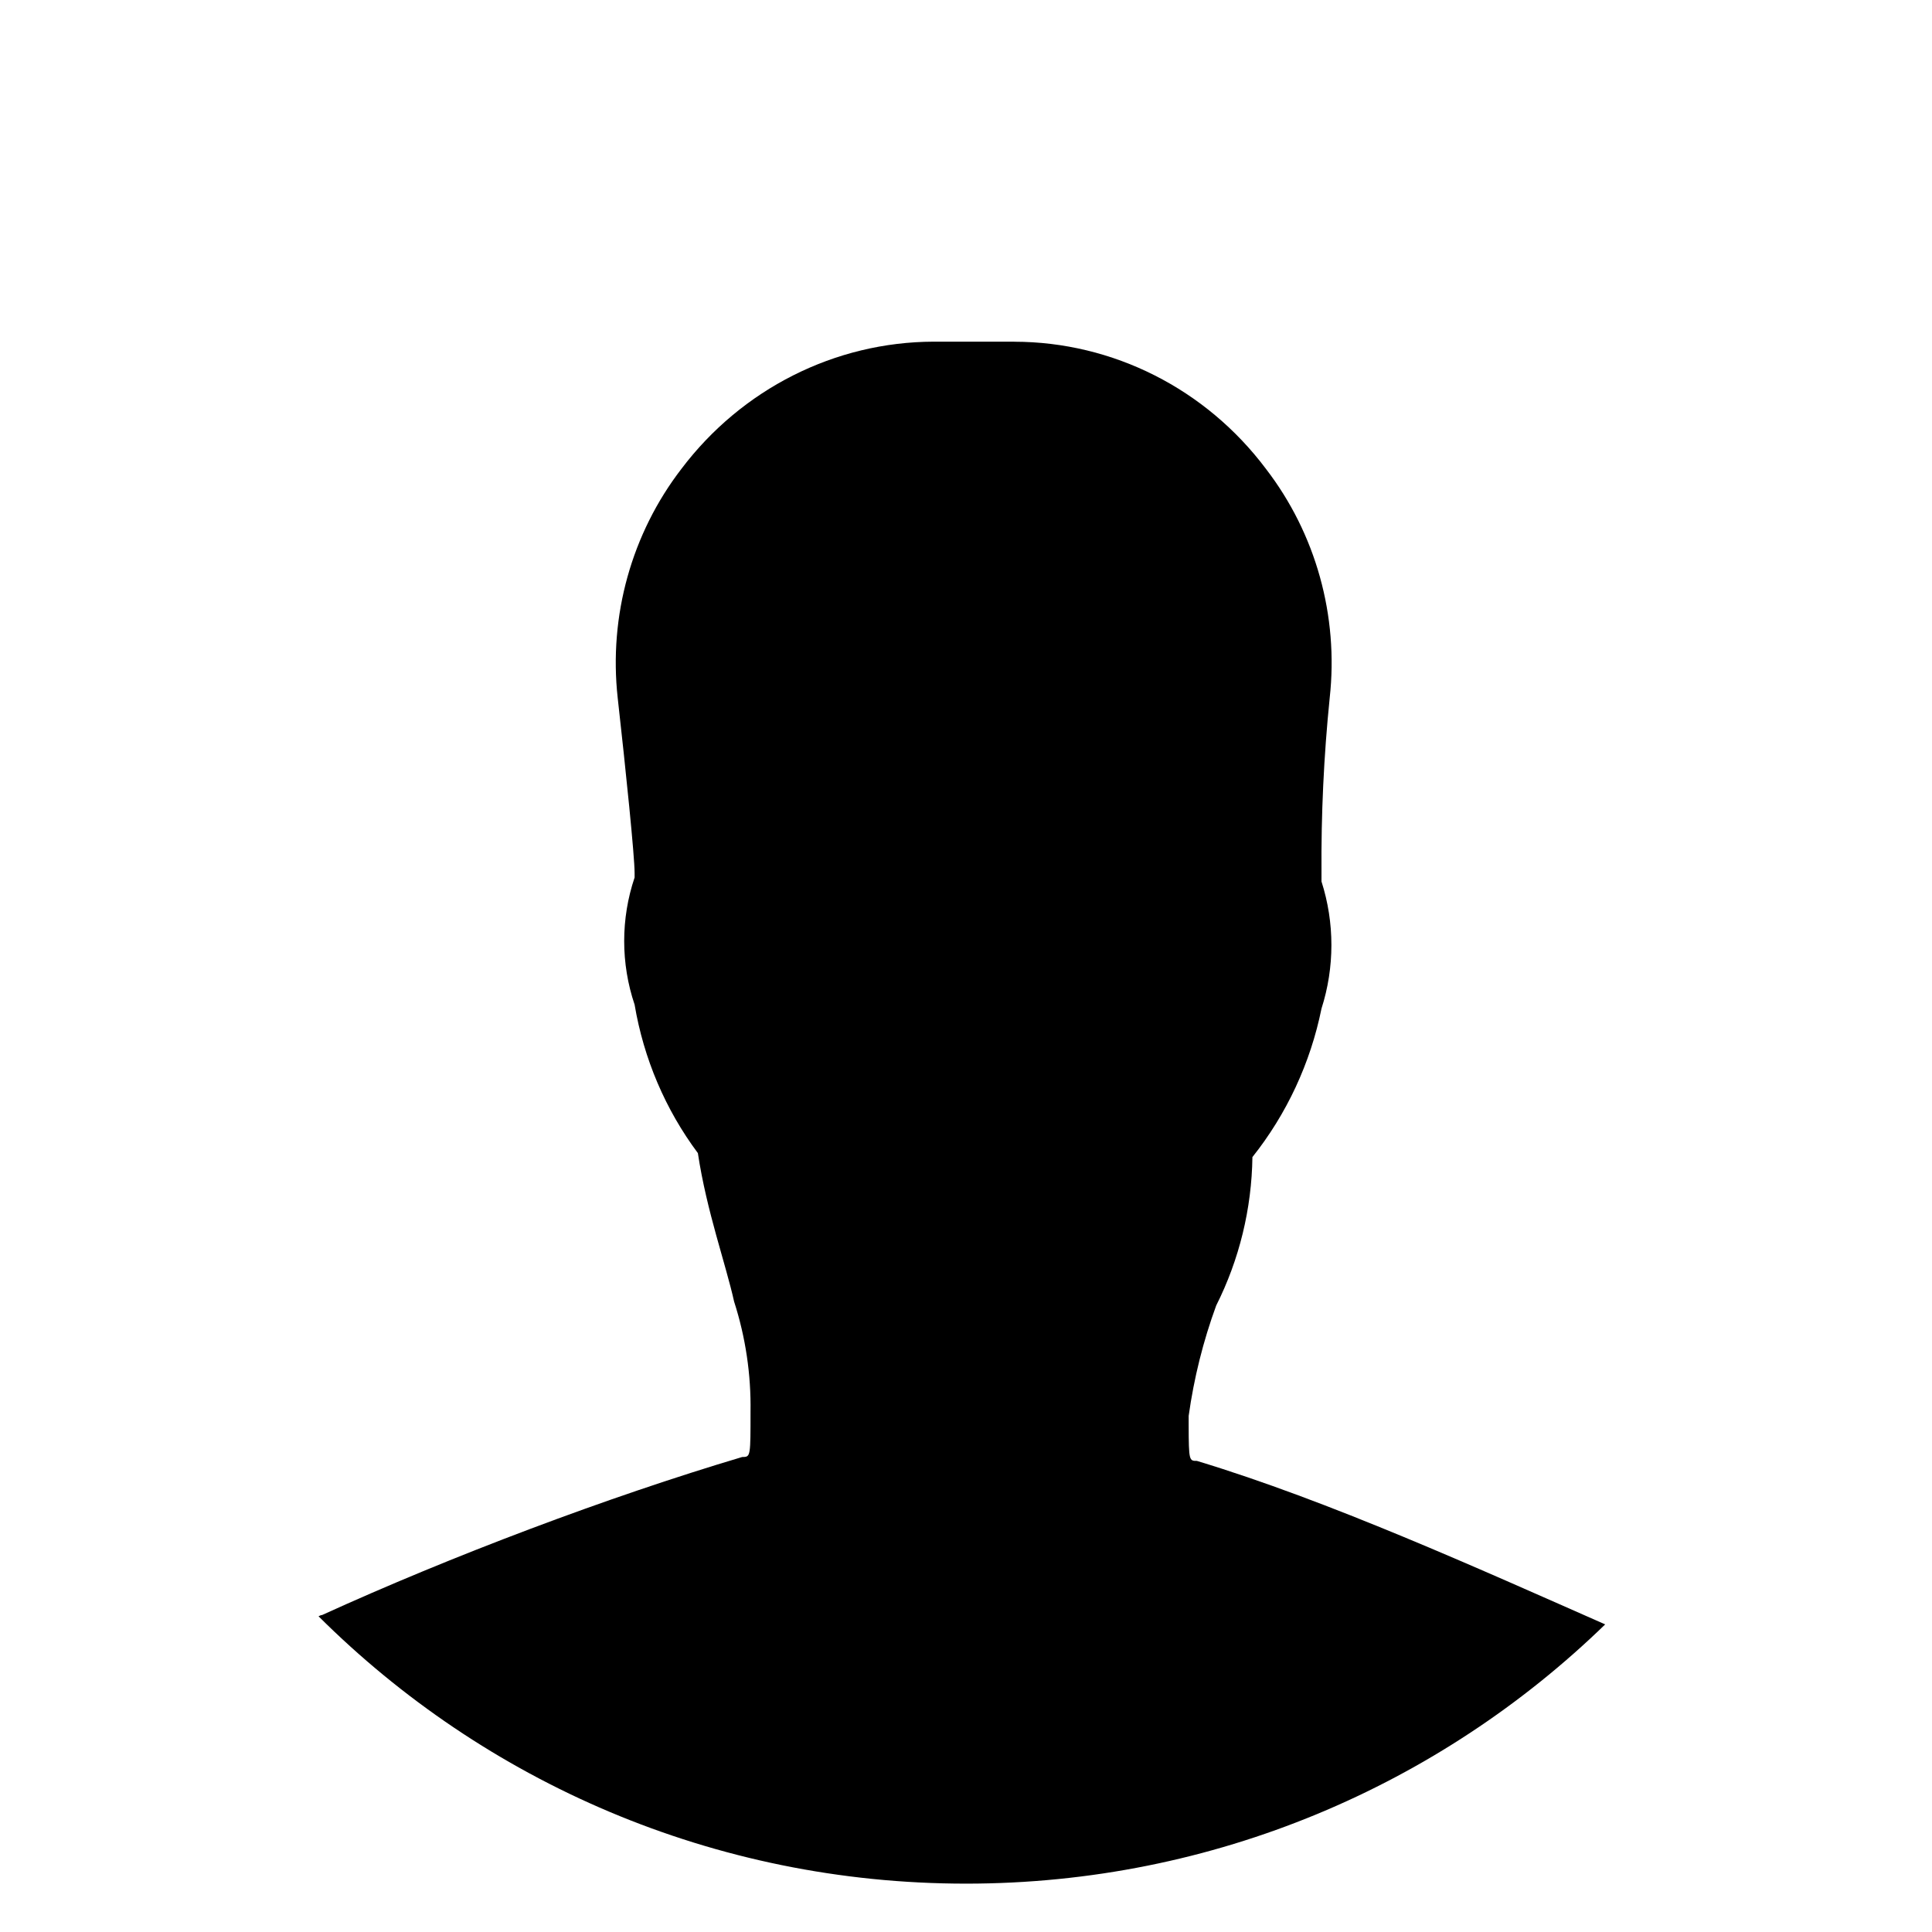 <?xml version="1.0" encoding="UTF-8"?>
<svg viewBox="0 0 32 32" version="1.1" xmlns="http://www.w3.org/2000/svg" xmlns:xlink="http://www.w3.org/1999/xlink">
<title>user-default</title>
<path d="M16.8 5.66c1.633 0.002 3.173 0.78 4.168 2.106 0.826 1.073 1.206 2.436 1.056 3.794-0.098 0.964-0.143 1.932-0.136 2.901v0.139c0.219 0.684 0.219 1.422 0 2.106-0.183 0.902-0.576 1.745-1.144 2.459-0.012 0.856-0.217 1.698-0.6 2.459-0.216 0.59-0.369 1.203-0.456 1.828l0 0.155c0.001 0.59 0.010 0.59 0.136 0.59 2.188 0.662 4.644 1.774 6.763 2.708-2.737 2.657-6.471 4.294-10.587 4.294-4.185 0-7.975-1.691-10.724-4.428 0.021-0.011 0.041-0.021 0.059-0.021 2.13-0.971 4.722-1.952 6.96-2.618l0.019-0c0.117-0.002 0.117-0.037 0.117-0.746 0.010-0.62-0.082-1.238-0.272-1.828-0.136-0.615-0.456-1.5-0.6-2.459-0.538-0.721-0.897-1.564-1.048-2.459-0.23-0.682-0.23-1.424 0-2.106v-0.074c0-0.279-0.144-1.688-0.28-2.901-0.15-1.358 0.23-2.721 1.056-3.794 1.001-1.324 2.542-2.101 4.176-2.106h1.336z"></path>
</svg>
